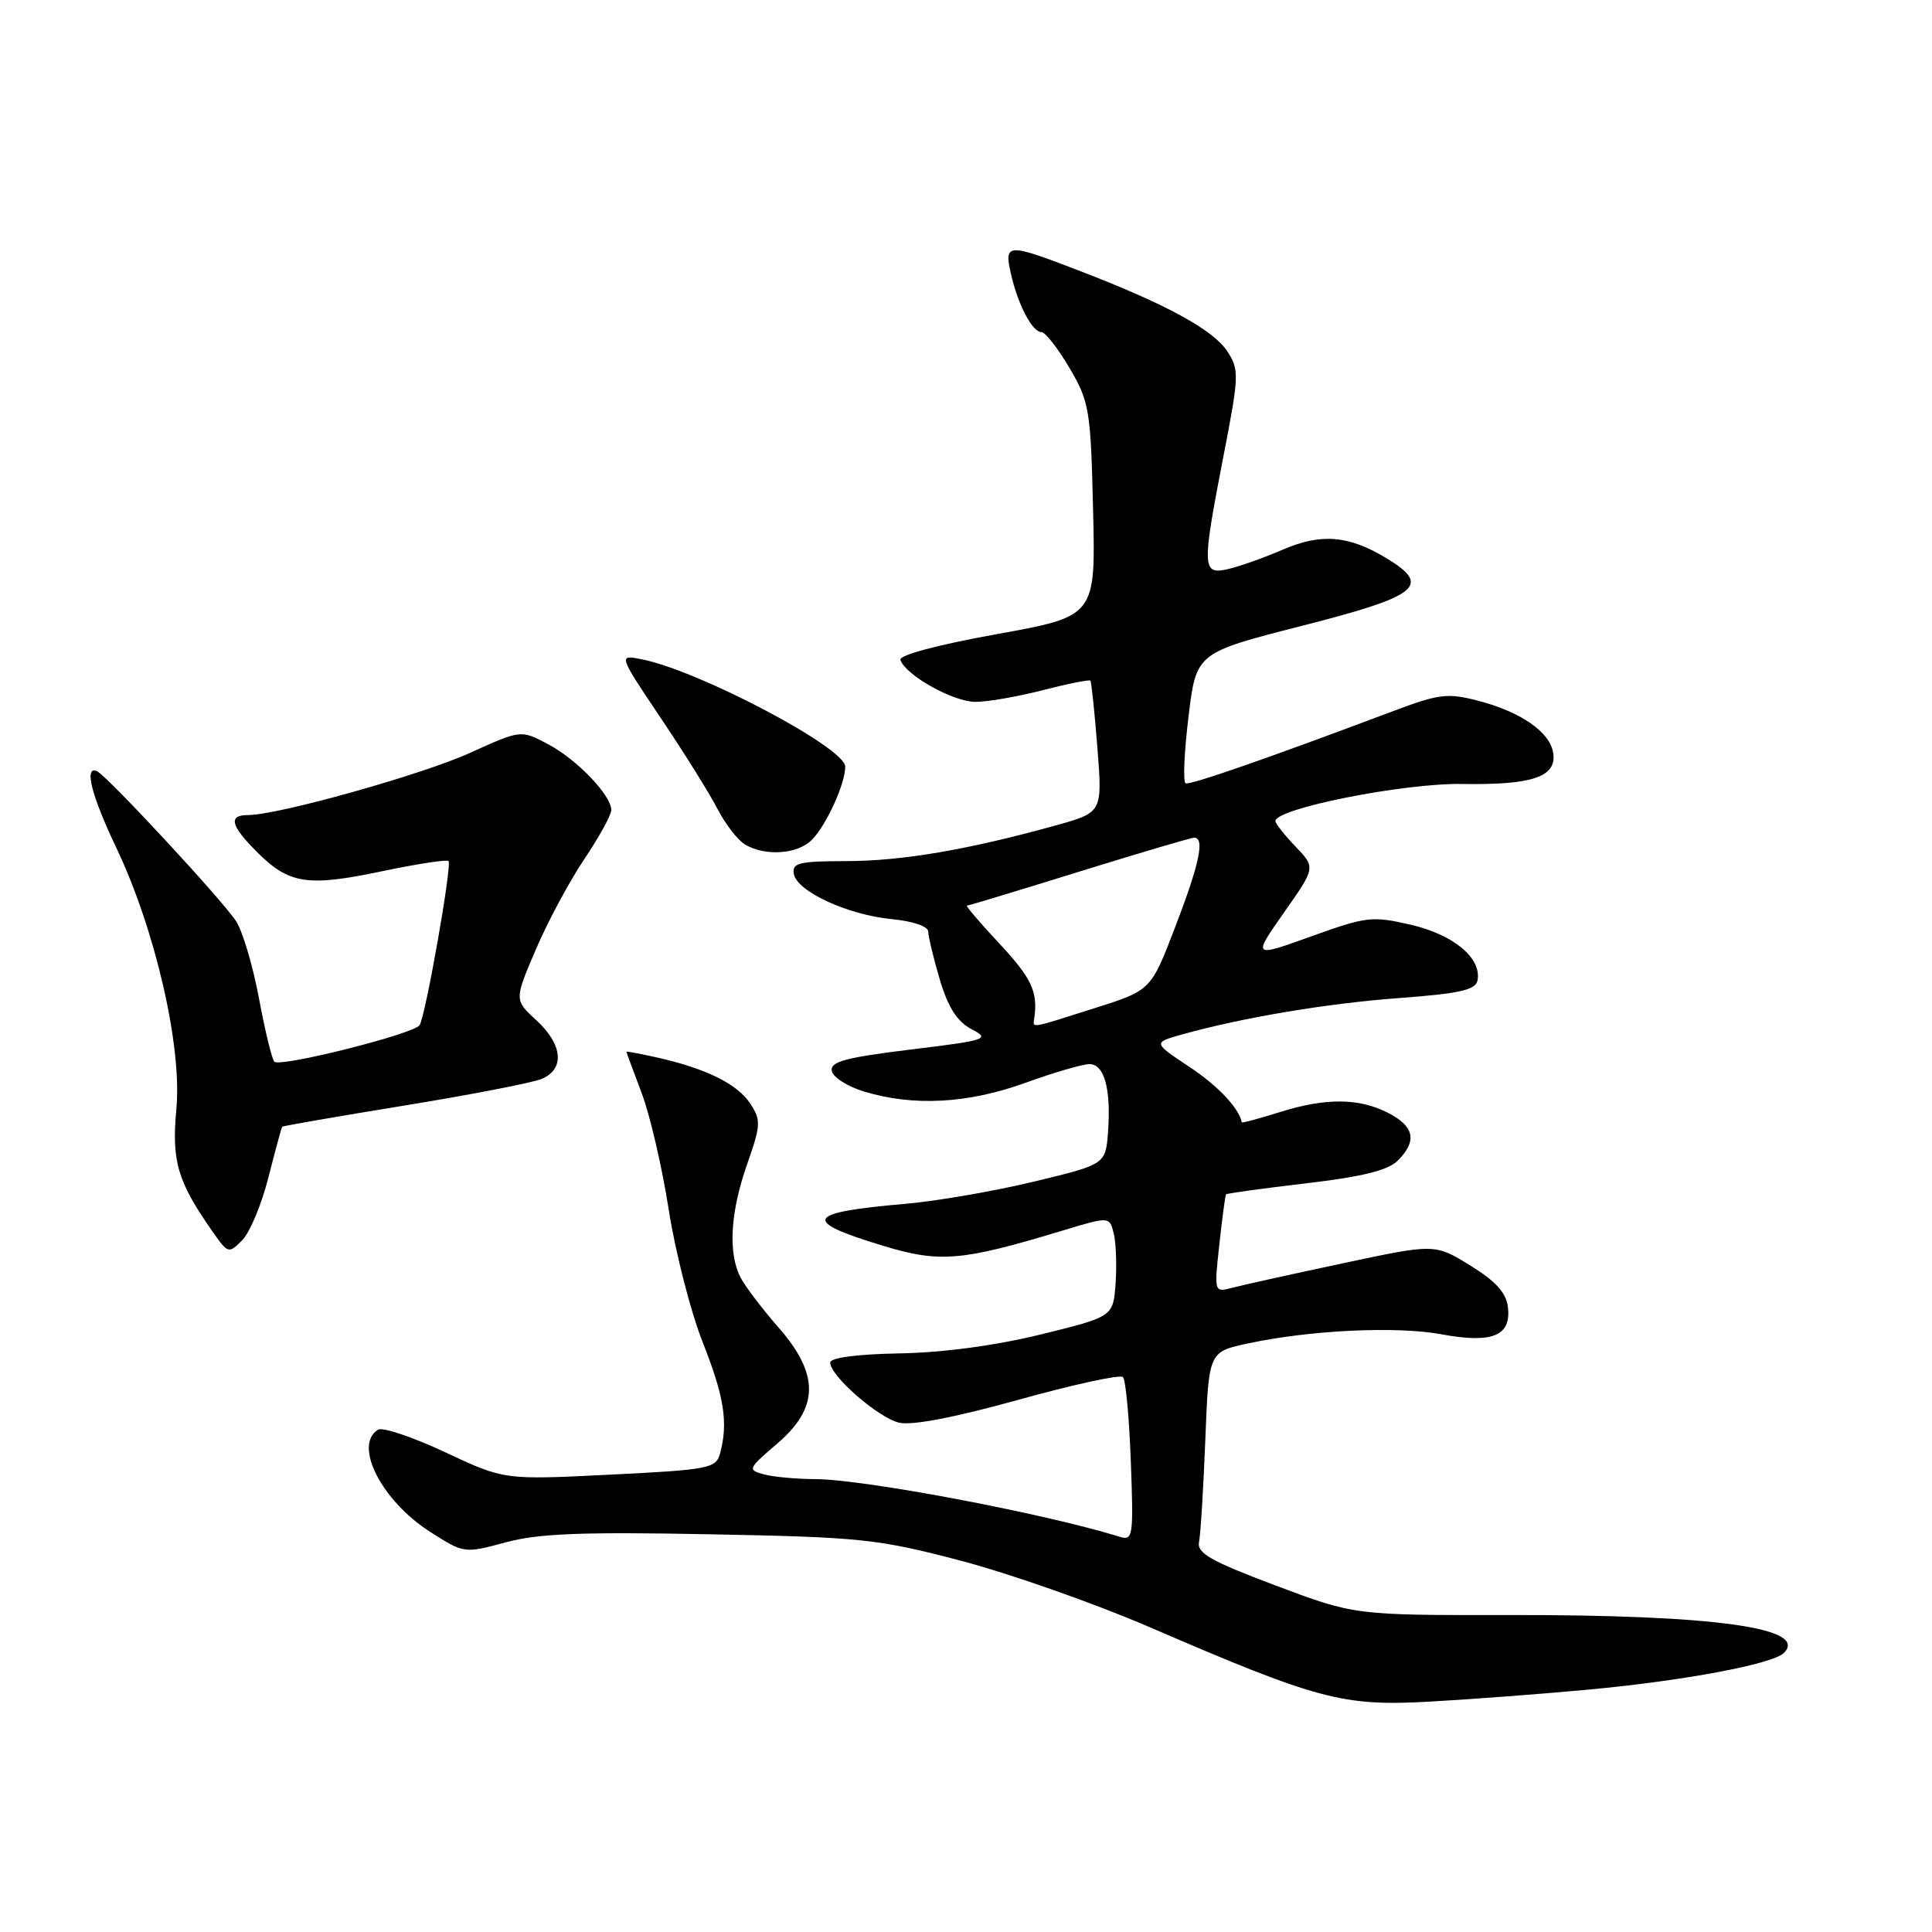 <?xml version="1.0" encoding="UTF-8" standalone="no"?>
<!DOCTYPE svg PUBLIC "-//W3C//DTD SVG 1.1//EN" "http://www.w3.org/Graphics/SVG/1.1/DTD/svg11.dtd" >
<svg xmlns="http://www.w3.org/2000/svg" xmlns:xlink="http://www.w3.org/1999/xlink" version="1.1" viewBox="0 0 256 256">
 <g >
 <path fill="currentColor"
d=" M 210.50 223.88 C 223.12 222.71 234.90 220.50 236.38 219.02 C 239.70 215.70 227.08 213.96 200.10 214.00 C 179.50 214.03 179.50 214.03 169.00 210.08 C 160.42 206.85 158.57 205.80 158.88 204.31 C 159.08 203.32 159.46 197.24 159.71 190.82 C 160.16 179.13 160.16 179.13 165.33 178.02 C 173.59 176.24 185.05 175.70 190.99 176.80 C 197.74 178.05 200.26 177.02 199.81 173.22 C 199.59 171.30 198.20 169.77 194.81 167.68 C 190.12 164.79 190.12 164.79 177.81 167.42 C 171.04 168.86 164.46 170.32 163.19 170.66 C 160.89 171.26 160.88 171.20 161.57 164.88 C 161.95 161.37 162.35 158.39 162.46 158.26 C 162.56 158.13 167.32 157.47 173.03 156.80 C 180.48 155.93 183.92 155.08 185.21 153.79 C 187.80 151.20 187.42 149.27 183.99 147.49 C 180.09 145.48 175.69 145.44 169.55 147.37 C 166.82 148.23 164.57 148.83 164.55 148.71 C 164.12 146.76 161.38 143.87 157.55 141.33 C 152.77 138.16 152.77 138.16 156.63 137.07 C 164.65 134.83 175.83 132.95 185.49 132.24 C 193.43 131.65 195.54 131.17 195.78 129.91 C 196.34 126.96 192.63 123.86 186.96 122.54 C 181.82 121.35 181.05 121.44 173.73 124.08 C 165.96 126.87 165.96 126.87 170.14 120.91 C 174.33 114.95 174.33 114.95 171.66 112.17 C 170.20 110.64 169.00 109.13 169.00 108.80 C 169.00 107.13 186.03 103.74 193.80 103.88 C 203.07 104.03 206.28 102.94 205.81 99.78 C 205.40 97.03 201.56 94.34 195.93 92.87 C 191.79 91.79 190.71 91.92 184.43 94.29 C 167.82 100.54 157.69 104.06 157.10 103.79 C 156.74 103.63 156.91 99.67 157.48 95.00 C 158.50 86.50 158.50 86.50 172.50 82.93 C 187.98 78.98 189.70 77.62 183.82 74.03 C 178.76 70.94 175.10 70.62 170.00 72.82 C 167.53 73.89 164.26 75.05 162.75 75.40 C 159.26 76.21 159.23 75.31 162.14 60.31 C 164.19 49.77 164.21 48.98 162.64 46.57 C 160.76 43.71 154.59 40.33 143.21 35.95 C 133.42 32.18 133.03 32.19 133.95 36.27 C 134.87 40.36 136.78 44.00 137.99 44.00 C 138.50 44.00 140.17 46.14 141.71 48.75 C 144.35 53.24 144.52 54.28 144.84 67.58 C 145.18 81.66 145.18 81.66 132.07 84.03 C 124.24 85.44 119.10 86.81 119.31 87.44 C 119.97 89.46 126.31 93.00 129.25 93.00 C 130.88 93.00 134.91 92.30 138.22 91.44 C 141.52 90.59 144.34 90.03 144.48 90.19 C 144.62 90.36 145.04 94.36 145.41 99.08 C 146.08 107.65 146.08 107.65 139.90 109.37 C 128.31 112.59 119.51 114.09 112.19 114.10 C 105.86 114.11 104.92 114.34 105.19 115.81 C 105.62 118.13 112.33 121.23 118.17 121.79 C 120.98 122.06 123.00 122.75 123.00 123.45 C 123.00 124.10 123.69 126.96 124.53 129.80 C 125.63 133.50 126.83 135.37 128.73 136.37 C 131.25 137.68 130.79 137.84 120.66 139.07 C 112.01 140.13 109.98 140.68 110.22 141.91 C 110.38 142.75 112.31 143.98 114.51 144.64 C 121.06 146.62 128.24 146.23 135.81 143.50 C 139.62 142.12 143.47 141.00 144.35 141.00 C 146.33 141.00 147.23 144.28 146.82 149.97 C 146.50 154.28 146.50 154.28 137.00 156.57 C 131.78 157.83 124.12 159.15 120.00 159.51 C 106.69 160.66 106.10 161.76 117.00 165.07 C 124.53 167.36 127.41 167.11 140.79 163.06 C 147.01 161.18 147.01 161.18 147.57 163.42 C 147.88 164.65 147.99 167.64 147.82 170.06 C 147.50 174.46 147.50 174.46 138.00 176.80 C 132.05 178.27 125.05 179.22 119.26 179.33 C 113.56 179.43 110.01 179.90 110.01 180.55 C 110.00 182.30 116.31 187.82 119.12 188.51 C 120.79 188.92 126.49 187.83 134.94 185.48 C 142.20 183.46 148.44 182.10 148.80 182.47 C 149.16 182.83 149.63 187.87 149.84 193.66 C 150.21 203.59 150.13 204.18 148.37 203.63 C 138.33 200.52 114.49 196.01 108.00 195.99 C 105.53 195.98 102.47 195.70 101.22 195.36 C 99.03 194.77 99.10 194.61 102.97 191.30 C 108.55 186.52 108.60 182.11 103.15 175.89 C 101.04 173.48 98.79 170.52 98.15 169.32 C 96.45 166.08 96.75 160.67 98.99 154.29 C 100.82 149.08 100.86 148.43 99.41 146.23 C 97.72 143.64 93.57 141.59 87.10 140.13 C 84.84 139.63 83.00 139.28 83.00 139.36 C 83.00 139.44 83.91 141.88 85.01 144.80 C 86.12 147.71 87.74 154.69 88.61 160.30 C 89.49 165.91 91.51 173.80 93.10 177.83 C 95.97 185.07 96.51 188.51 95.41 192.60 C 94.88 194.57 93.94 194.75 80.82 195.40 C 66.80 196.10 66.80 196.10 58.99 192.43 C 54.70 190.42 50.69 189.07 50.09 189.44 C 46.79 191.48 50.56 198.87 57.00 202.98 C 61.48 205.85 61.52 205.85 67.00 204.37 C 71.33 203.20 77.08 202.97 94.00 203.30 C 114.08 203.68 116.28 203.91 127.27 206.79 C 133.74 208.49 144.99 212.44 152.27 215.58 C 174.69 225.26 177.92 226.12 189.50 225.47 C 195.00 225.16 204.45 224.45 210.50 223.88 Z  M 35.57 156.00 C 36.48 152.43 37.30 149.41 37.39 149.30 C 37.49 149.19 44.75 147.93 53.53 146.50 C 62.31 145.07 70.51 143.48 71.75 142.97 C 74.87 141.68 74.59 138.43 71.07 135.19 C 68.14 132.50 68.14 132.50 71.00 125.81 C 72.57 122.14 75.47 116.74 77.43 113.83 C 79.39 110.91 81.00 107.99 81.00 107.34 C 81.00 105.38 76.44 100.63 72.61 98.60 C 69.02 96.70 69.02 96.70 62.26 99.77 C 55.85 102.67 36.84 108.00 32.85 108.00 C 30.21 108.00 30.55 109.40 34.08 112.92 C 38.30 117.14 40.74 117.52 50.55 115.46 C 55.21 114.48 59.20 113.87 59.43 114.09 C 59.92 114.59 56.41 134.52 55.60 135.84 C 54.89 136.99 37.12 141.46 36.35 140.68 C 36.04 140.37 35.12 136.60 34.32 132.31 C 33.52 128.01 32.15 123.40 31.28 122.06 C 29.48 119.28 14.08 102.67 12.82 102.17 C 11.12 101.48 12.11 105.40 15.41 112.33 C 20.58 123.20 24.14 138.66 23.37 146.94 C 22.72 153.92 23.52 156.59 28.27 163.34 C 30.21 166.10 30.32 166.13 32.09 164.34 C 33.10 163.33 34.67 159.57 35.57 156.00 Z  M 107.57 111.29 C 109.48 109.38 112.00 103.86 112.00 101.58 C 112.00 99.09 92.66 88.88 85.08 87.37 C 81.91 86.73 81.91 86.73 87.54 95.12 C 90.64 99.73 94.03 105.16 95.08 107.20 C 96.13 109.23 97.78 111.35 98.74 111.92 C 101.44 113.49 105.67 113.19 107.57 111.29 Z  M 137.07 134.75 C 137.52 131.36 136.63 129.52 132.36 124.96 C 129.81 122.23 127.91 120.00 128.13 120.00 C 128.35 120.00 135.04 117.97 143.00 115.50 C 150.96 113.03 157.82 111.00 158.24 111.00 C 159.67 111.00 158.93 114.49 155.71 122.86 C 152.50 131.23 152.50 131.23 145.00 133.60 C 136.13 136.41 136.87 136.30 137.07 134.75 Z "/>
</g>
</svg>